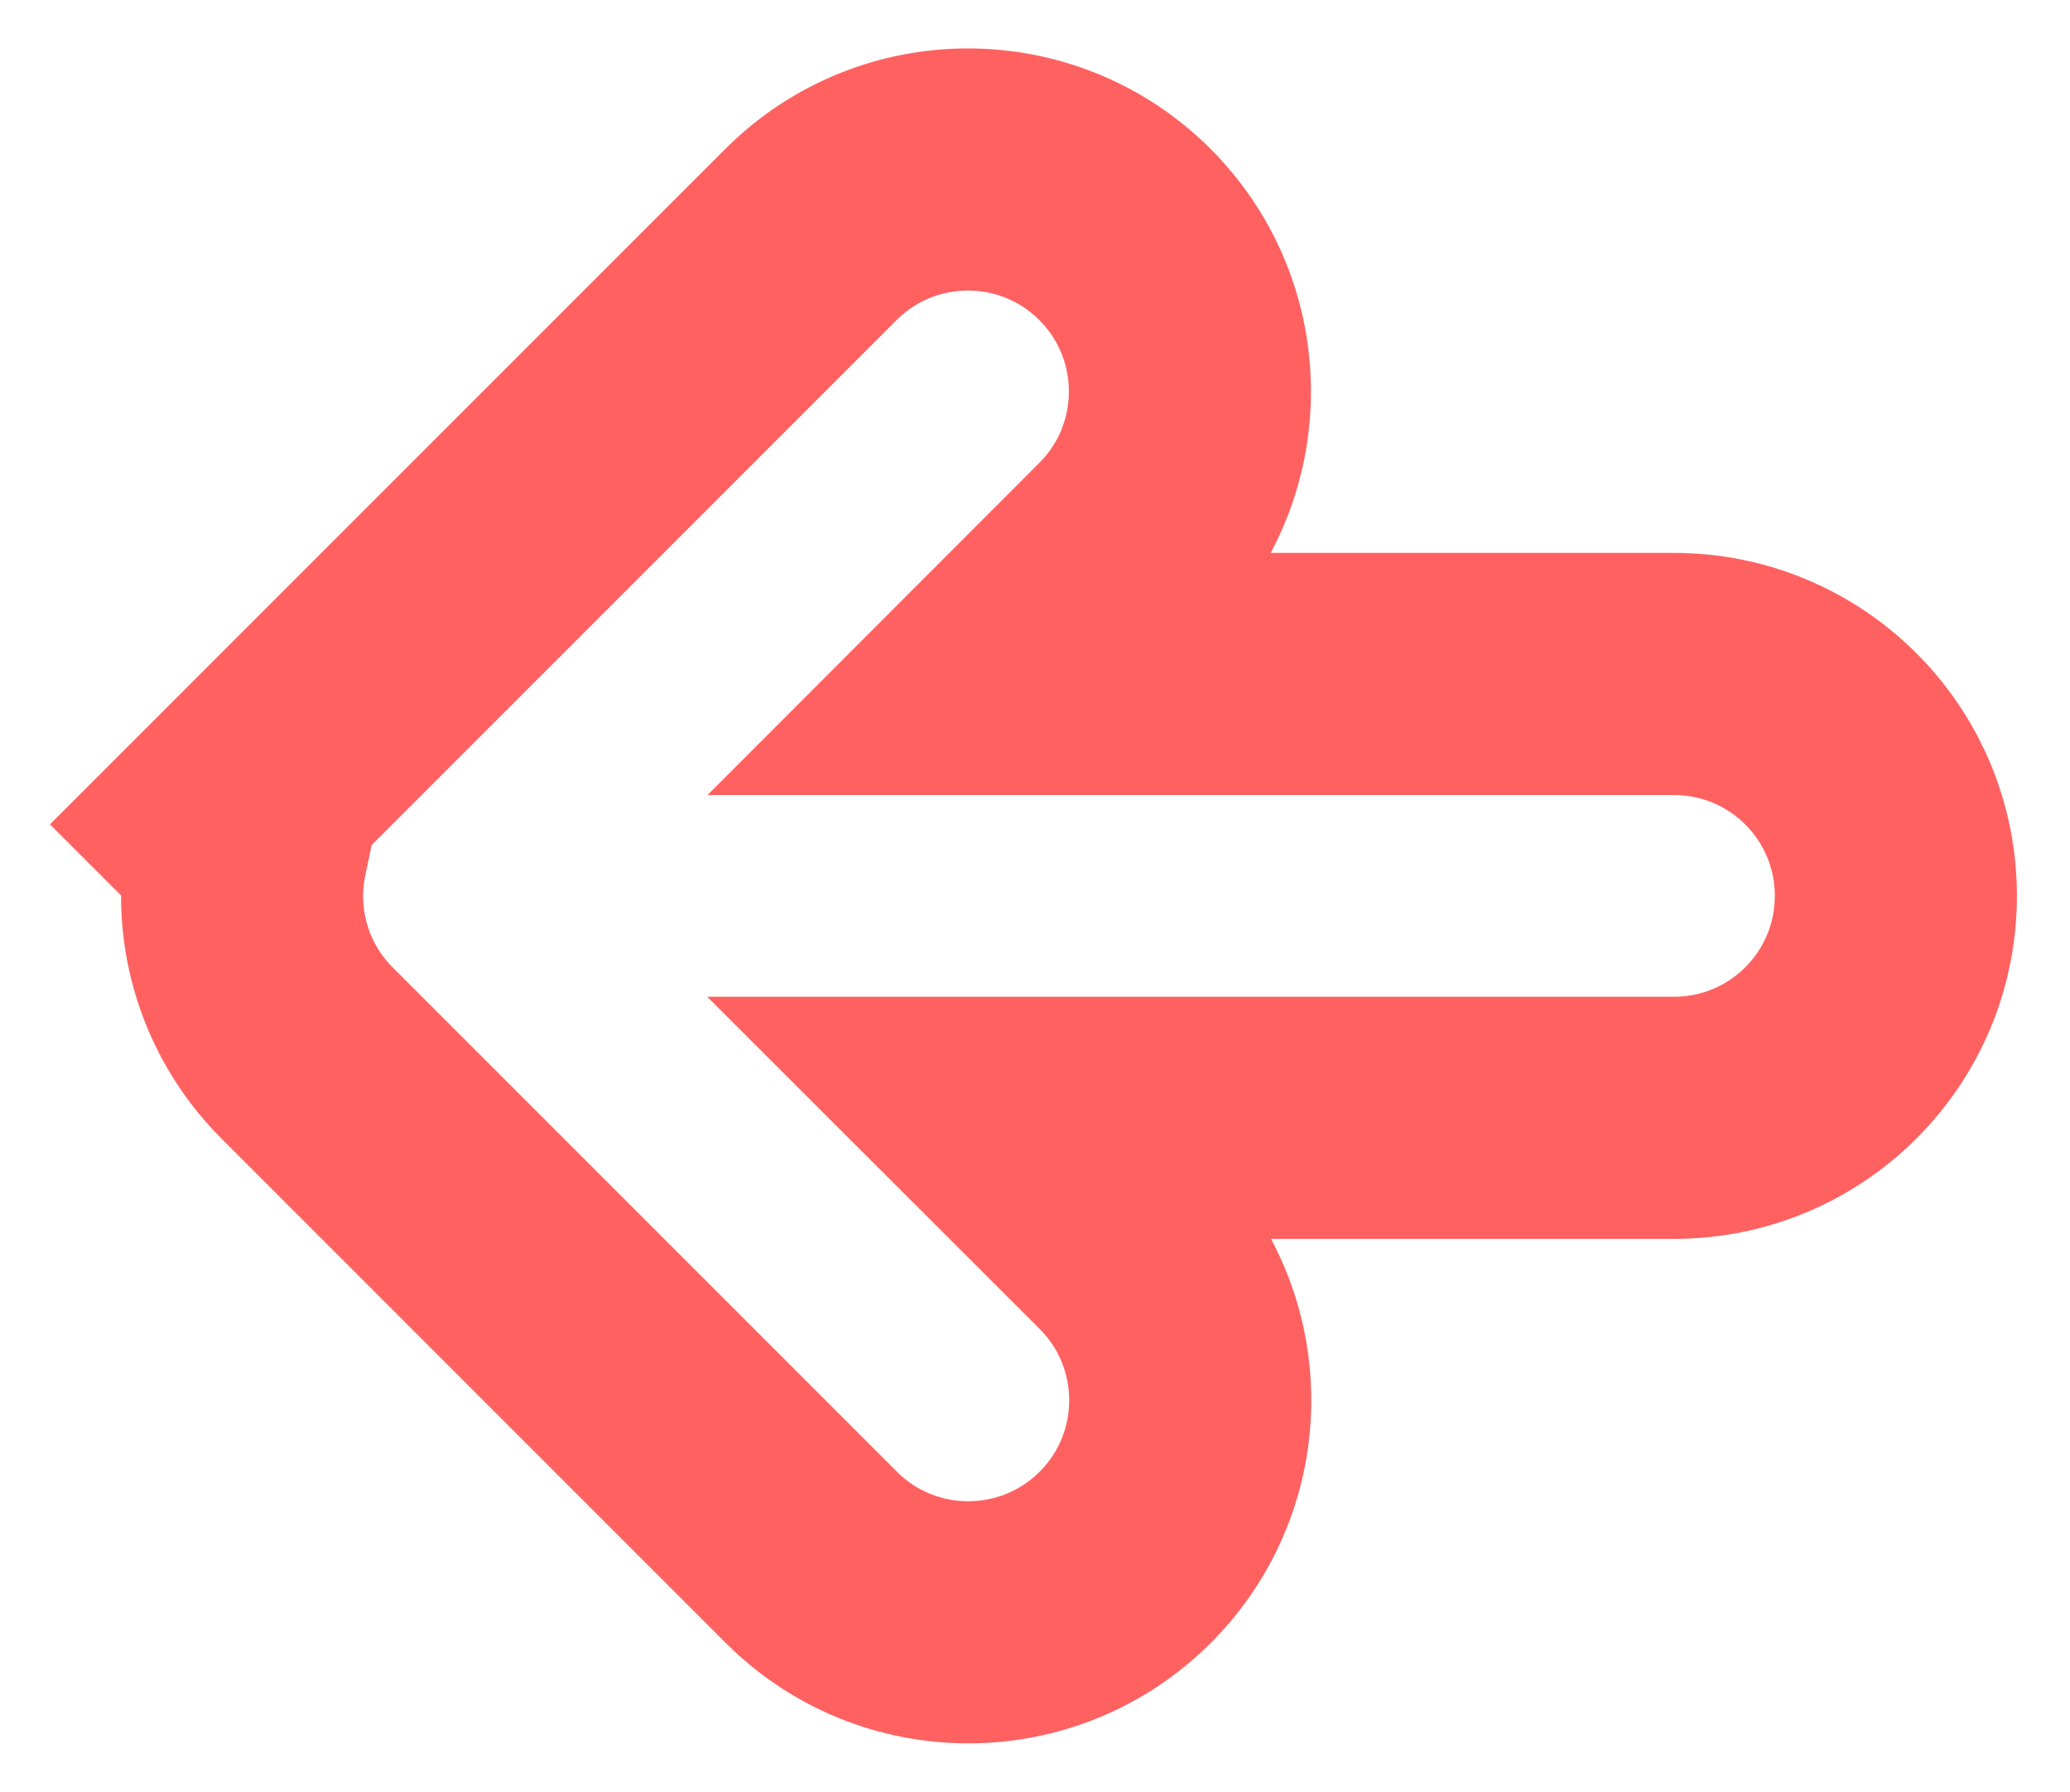 <svg width="171" height="148" viewBox="0 0 171 148" fill="none" xmlns="http://www.w3.org/2000/svg">
<g filter="url(#filter0_d_372_1289)">
<path d="M32.441 64.117C29.186 67.371 29.186 72.655 32.441 75.909L74.091 117.56C77.345 120.813 82.629 120.813 85.883 117.56C89.137 114.306 89.137 109.021 85.883 105.767L58.42 78.33H138.285C142.892 78.33 146.615 74.608 146.615 70C146.615 65.392 142.892 61.67 138.285 61.67H58.446L85.857 34.233C89.111 30.979 89.111 25.694 85.857 22.441C82.603 19.186 77.319 19.186 74.065 22.441L32.414 64.091L32.441 64.117Z" fill="white"/>
<path d="M92.951 98.693L82.578 88.33H138.285C148.415 88.33 156.615 80.13 156.615 70C156.615 59.87 148.415 51.67 138.285 51.67H82.572L92.928 41.304C92.929 41.303 92.93 41.301 92.931 41.3C100.087 34.141 100.086 22.527 92.928 15.369C85.769 8.21 74.153 8.21 66.994 15.369L25.343 57.02L18.272 64.091L20.395 66.214C19.16 72.077 20.818 78.429 25.369 82.98L67.02 124.631C74.179 131.79 85.795 131.79 92.954 124.631C100.113 117.471 100.113 105.855 92.954 98.696L92.951 98.693Z" stroke="#FF6161" stroke-width="20"/>
</g>
<defs>
<filter id="filter0_d_372_1289" x="0.13" y="0" width="170.485" height="148" filterUnits="userSpaceOnUse" color-interpolation-filters="sRGB">
<feFlood flood-opacity="0" result="BackgroundImageFix"/>
<feColorMatrix in="SourceAlpha" type="matrix" values="0 0 0 0 0 0 0 0 0 0 0 0 0 0 0 0 0 0 127 0" result="hardAlpha"/>
<feOffset dy="4"/>
<feGaussianBlur stdDeviation="2"/>
<feComposite in2="hardAlpha" operator="out"/>
<feColorMatrix type="matrix" values="0 0 0 0 0 0 0 0 0 0 0 0 0 0 0 0 0 0 0.25 0"/>
<feBlend mode="normal" in2="BackgroundImageFix" result="effect1_dropShadow_372_1289"/>
<feBlend mode="normal" in="SourceGraphic" in2="effect1_dropShadow_372_1289" result="shape"/>
</filter>
</defs>
</svg>
